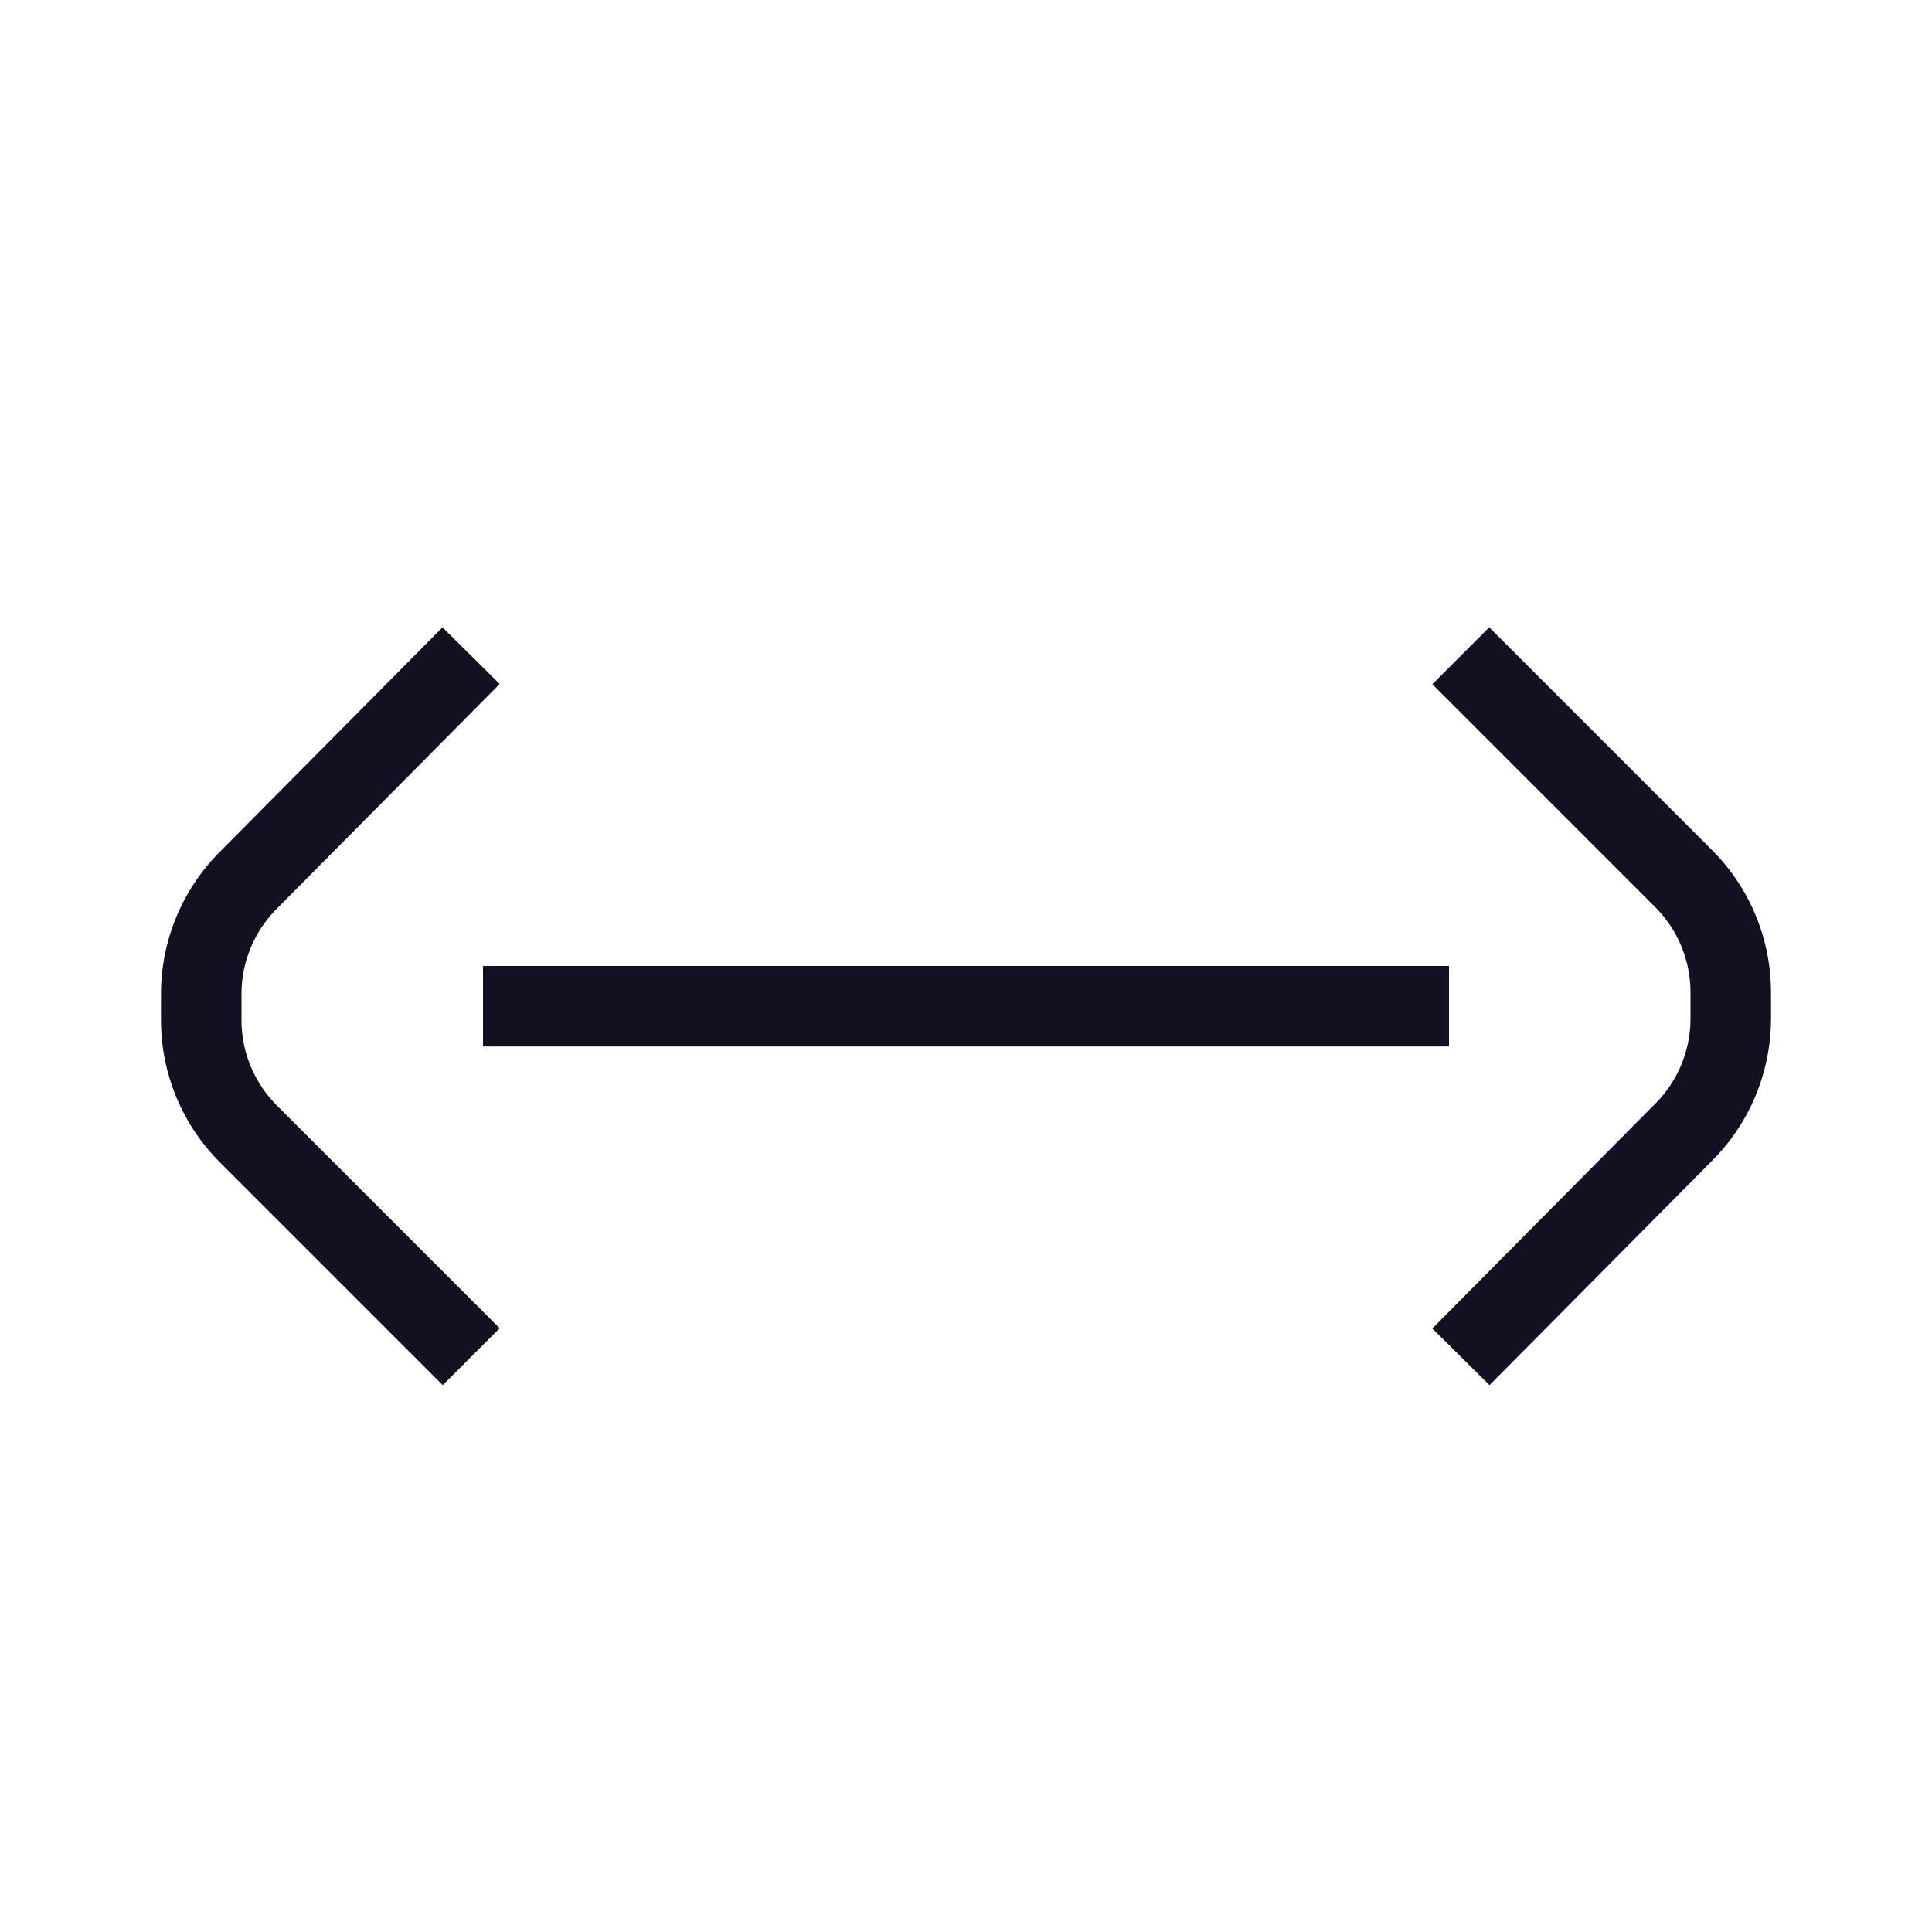 <svg id="Layer_1" data-name="Layer 1" xmlns="http://www.w3.org/2000/svg" viewBox="0 0 24 24"><title>unity-basic-24px-arrow-horizontal-caps</title><line x1="6.5" y1="12.5" x2="17.5" y2="12.5" style="fill:none;stroke:#112;stroke-linecap:square;stroke-linejoin:round"/><path d="M18.5,8.5l2.41,2.41a2,2,0,0,1,.59,1.41v.34a2,2,0,0,1-.59,1.41L18.5,16.5" style="fill:none;stroke:#112;stroke-linecap:square;stroke-linejoin:round"/><path d="M5.5,16.5,3.09,14.09a2,2,0,0,1-.59-1.41v-.34a2,2,0,0,1,.59-1.41L5.5,8.5" style="fill:none;stroke:#112;stroke-linecap:square;stroke-linejoin:round"/></svg>